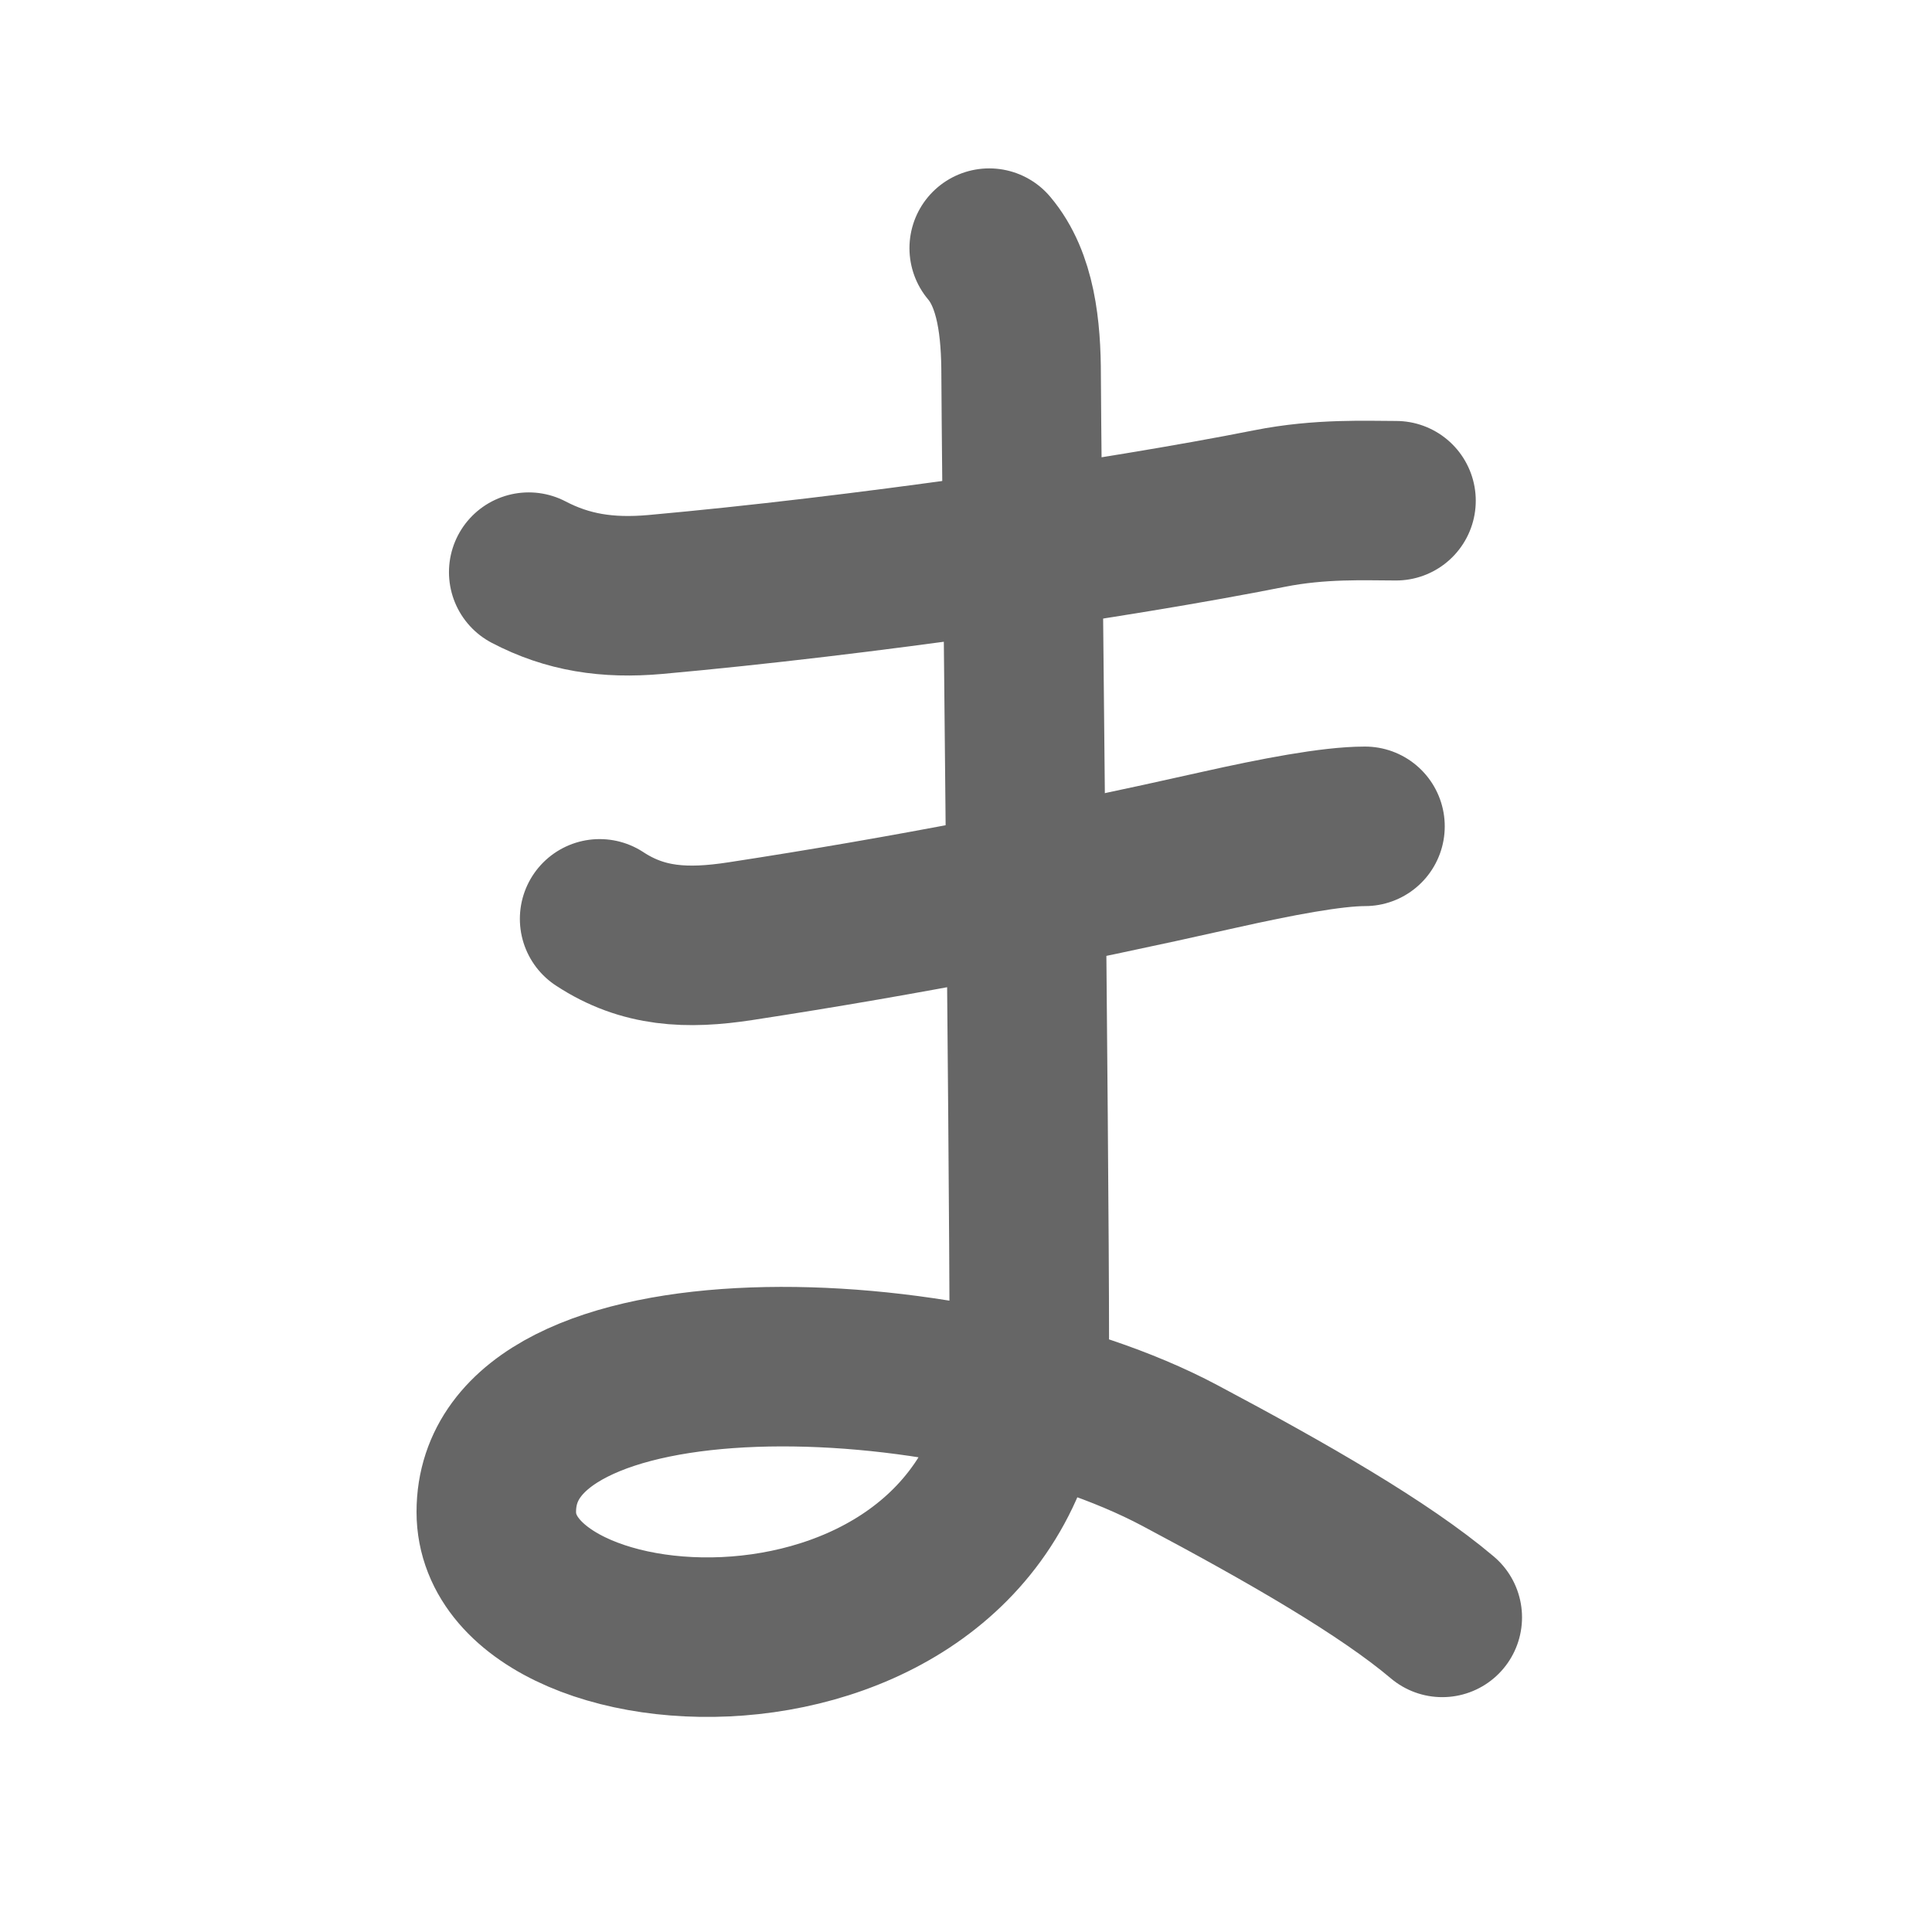<svg xmlns="http://www.w3.org/2000/svg" width="109" height="109" viewBox="0 0 109 109" id="307e"><g fill="none" stroke="#666" stroke-width="9" stroke-linecap="round" stroke-linejoin="round"><g><path d="M29.83,32.28c2.2,1.15,4.43,1.5,7.14,1.26c11.54-1.04,25.94-3.12,34.66-4.85c2.87-0.57,5.45-0.44,7.13-0.44" /><path d="M33.83,51.84c2.45,1.61,4.94,1.72,7.94,1.26c9.52-1.46,17.87-3.1,27.03-5.16c3.22-0.72,6.34-1.32,8.21-1.32" /><path d="M55.81,14c1.52,1.8,1.8,4.57,1.8,7.19c0,2.63,0.46,43.88,0.46,54.25c0,21.3-30.07,19.96-30.07,9.86c0-10.79,25.88-9.93,38.57-3.18c6.12,3.25,11.55,6.38,14.8,9.13" /></g></g><g fill="none" stroke="#000" stroke-width="5" stroke-linecap="round" stroke-linejoin="round"><g><path d="M29.83,32.28c2.2,1.15,4.43,1.5,7.14,1.26c11.54-1.04,25.94-3.12,34.66-4.85c2.87-0.57,5.45-0.44,7.13-0.44" stroke-dasharray="49.528" stroke-dashoffset="49.528"><animate attributeName="stroke-dashoffset" values="49.528;49.528;0" dur="0.495s" fill="freeze" begin="0s;307e.click" /></path><path d="M33.83,51.84c2.45,1.61,4.94,1.72,7.94,1.26c9.52-1.46,17.87-3.1,27.03-5.16c3.22-0.72,6.34-1.32,8.21-1.32" stroke-dasharray="44.1" stroke-dashoffset="44.1"><animate attributeName="stroke-dashoffset" values="44.1" fill="freeze" begin="307e.click" /><animate attributeName="stroke-dashoffset" values="44.1;44.1;0" keyTimes="0;0.529;1" dur="0.936s" fill="freeze" begin="0s;307e.click" /></path><path d="M55.81,14c1.52,1.8,1.8,4.57,1.8,7.19c0,2.63,0.46,43.88,0.46,54.25c0,21.3-30.07,19.96-30.07,9.86c0-10.79,25.88-9.93,38.57-3.18c6.12,3.25,11.55,6.38,14.8,9.13" stroke-dasharray="165.537" stroke-dashoffset="165.537"><animate attributeName="stroke-dashoffset" values="165.537" fill="freeze" begin="307e.click" /><animate attributeName="stroke-dashoffset" values="165.537;165.537;0" keyTimes="0;0.429;1" dur="2.181s" fill="freeze" begin="0s;307e.click" /></path></g></g></svg>